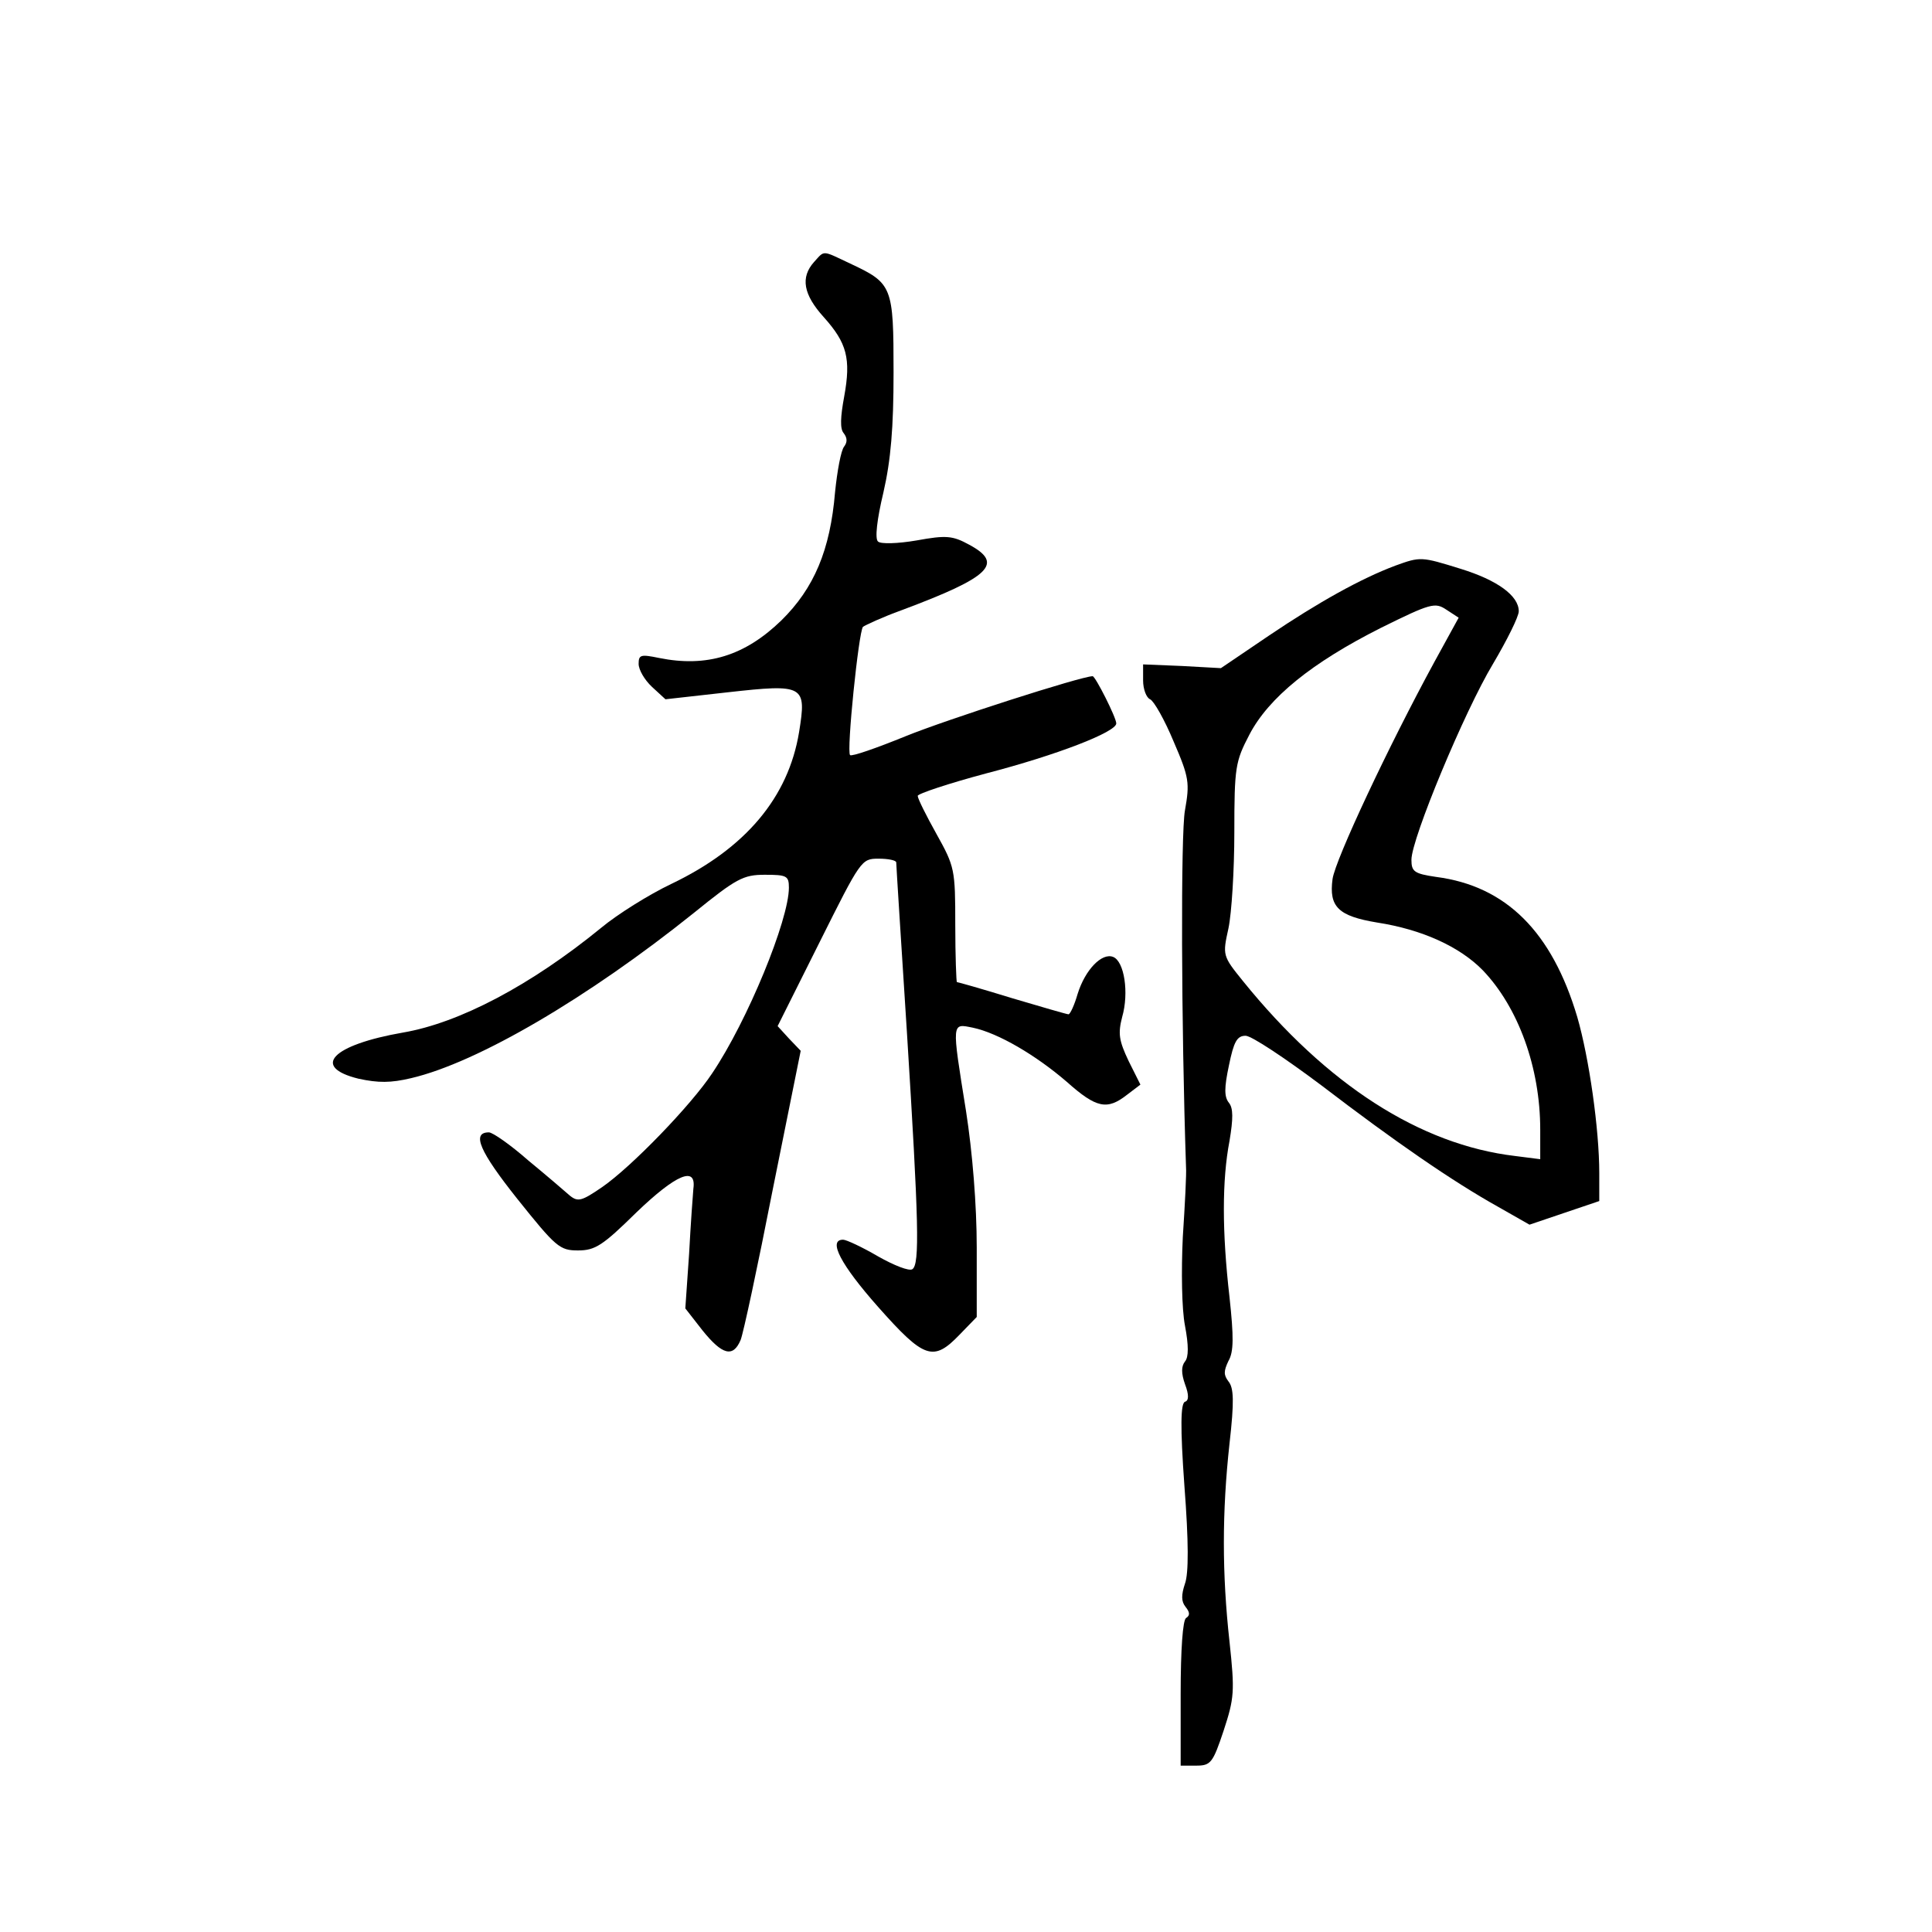 <?xml version="1.0" standalone="no"?>
<!DOCTYPE svg PUBLIC "-//W3C//DTD SVG 20010904//EN"
 "http://www.w3.org/TR/2001/REC-SVG-20010904/DTD/svg10.dtd">
<svg version="1.0" xmlns="http://www.w3.org/2000/svg"
 width="360pt" height="360pt" viewBox="0 0 360 360"
 preserveAspectRatio="xMidYMid meet">
<g transform="translate(0,360) scale(0.1,-0.1)"
fill="#000000" stroke="none">
<path d="M1517 3112 c-26 -29 -20 -61 18 -103 43 -48 51 -77 38 -148 -7 -38
-8 -60 -1 -68 7 -9 7 -17 1 -25 -6 -7 -13 -46 -17 -85 -9 -108 -39 -179 -100
-239 -68 -66 -139 -88 -228 -70 -34 7 -38 6 -38 -11 0 -11 11 -30 25 -43 l25
-23 116 13 c143 16 147 13 133 -74 -20 -122 -100 -217 -238 -283 -42 -20 -101
-57 -131 -82 -131 -107 -264 -177 -369 -195 -132 -23 -172 -64 -83 -86 37 -8
60 -8 98 1 124 29 330 150 527 308 79 64 92 71 132 71 41 0 45 -2 45 -24 0
-60 -77 -248 -143 -346 -39 -59 -150 -174 -205 -212 -38 -26 -45 -28 -60 -16
-9 8 -44 38 -78 66 -33 29 -66 52 -73 52 -33 0 -17 -36 53 -124 72 -90 79 -96
113 -96 32 0 46 9 109 71 74 71 112 87 106 44 -1 -11 -5 -66 -8 -122 l-7 -101
32 -41 c37 -46 57 -51 71 -18 5 12 32 138 60 281 l52 258 -22 23 -21 23 78
156 c77 154 78 156 110 156 18 0 33 -3 33 -7 0 -5 9 -147 20 -318 22 -353 24
-431 10 -440 -6 -4 -34 7 -64 24 -29 17 -59 31 -65 31 -29 0 -4 -47 65 -125
86 -97 103 -103 152 -52 l32 33 0 129 c0 80 -8 178 -20 255 -27 168 -27 163
13 155 47 -10 117 -51 175 -101 55 -49 75 -53 112 -24 l25 19 -22 44 c-18 38
-20 51 -12 82 13 45 4 104 -17 112 -21 8 -52 -24 -66 -69 -6 -21 -14 -38 -17
-38 -3 0 -51 14 -105 30 -55 17 -101 30 -103 30 -1 0 -3 48 -3 107 0 103 -1
108 -35 169 -19 34 -35 66 -35 71 0 4 57 23 128 42 131 34 242 77 242 93 0 11
-39 88 -44 88 -21 0 -273 -81 -349 -112 -54 -22 -100 -38 -103 -35 -7 6 16
230 24 239 4 3 36 18 72 31 166 62 191 87 126 122 -31 17 -43 18 -98 8 -35 -6
-67 -7 -72 -2 -6 5 -2 41 10 91 14 61 19 121 19 224 0 161 -2 166 -81 203 -53
25 -47 25 -67 3z"/>
<path d="M2600 2546 c-64 -24 -143 -68 -235 -130 l-90 -61 -72 4 -73 3 0 -30
c0 -16 6 -32 13 -35 7 -3 27 -38 44 -79 29 -67 30 -77 21 -128 -8 -43 -7 -400
2 -665 1 -11 -2 -69 -6 -130 -3 -63 -2 -134 4 -165 7 -37 7 -59 0 -67 -7 -9
-7 -22 0 -42 8 -21 7 -31 0 -33 -8 -3 -9 -46 -1 -157 8 -104 8 -163 1 -182 -7
-21 -7 -33 1 -43 8 -10 9 -16 1 -21 -6 -4 -10 -58 -10 -141 l0 -134 29 0 c27
0 31 5 51 65 20 61 21 73 11 166 -14 127 -14 241 0 369 9 79 8 104 -2 116 -9
12 -9 19 0 38 10 17 10 45 2 119 -14 122 -14 218 0 291 7 42 7 61 -1 71 -9 11
-9 28 0 70 9 44 15 55 31 55 11 0 74 -42 142 -93 136 -104 243 -178 329 -226
l58 -33 65 22 65 22 0 52 c0 82 -19 215 -41 291 -47 158 -132 244 -263 261
-41 6 -46 10 -46 32 0 39 99 277 152 365 26 44 48 88 48 98 0 29 -40 58 -108
79 -74 23 -75 23 -122 6z m73 -179 c-86 -158 -185 -369 -190 -405 -7 -52 11
-69 83 -81 84 -13 154 -45 197 -89 66 -69 107 -181 107 -297 l0 -55 -47 6
c-177 21 -351 133 -507 326 -38 47 -38 48 -27 98 6 28 11 109 11 179 0 122 2
132 28 182 36 69 116 134 245 199 93 46 101 48 122 34 l23 -15 -45 -82z"/>
</g>
</svg>
